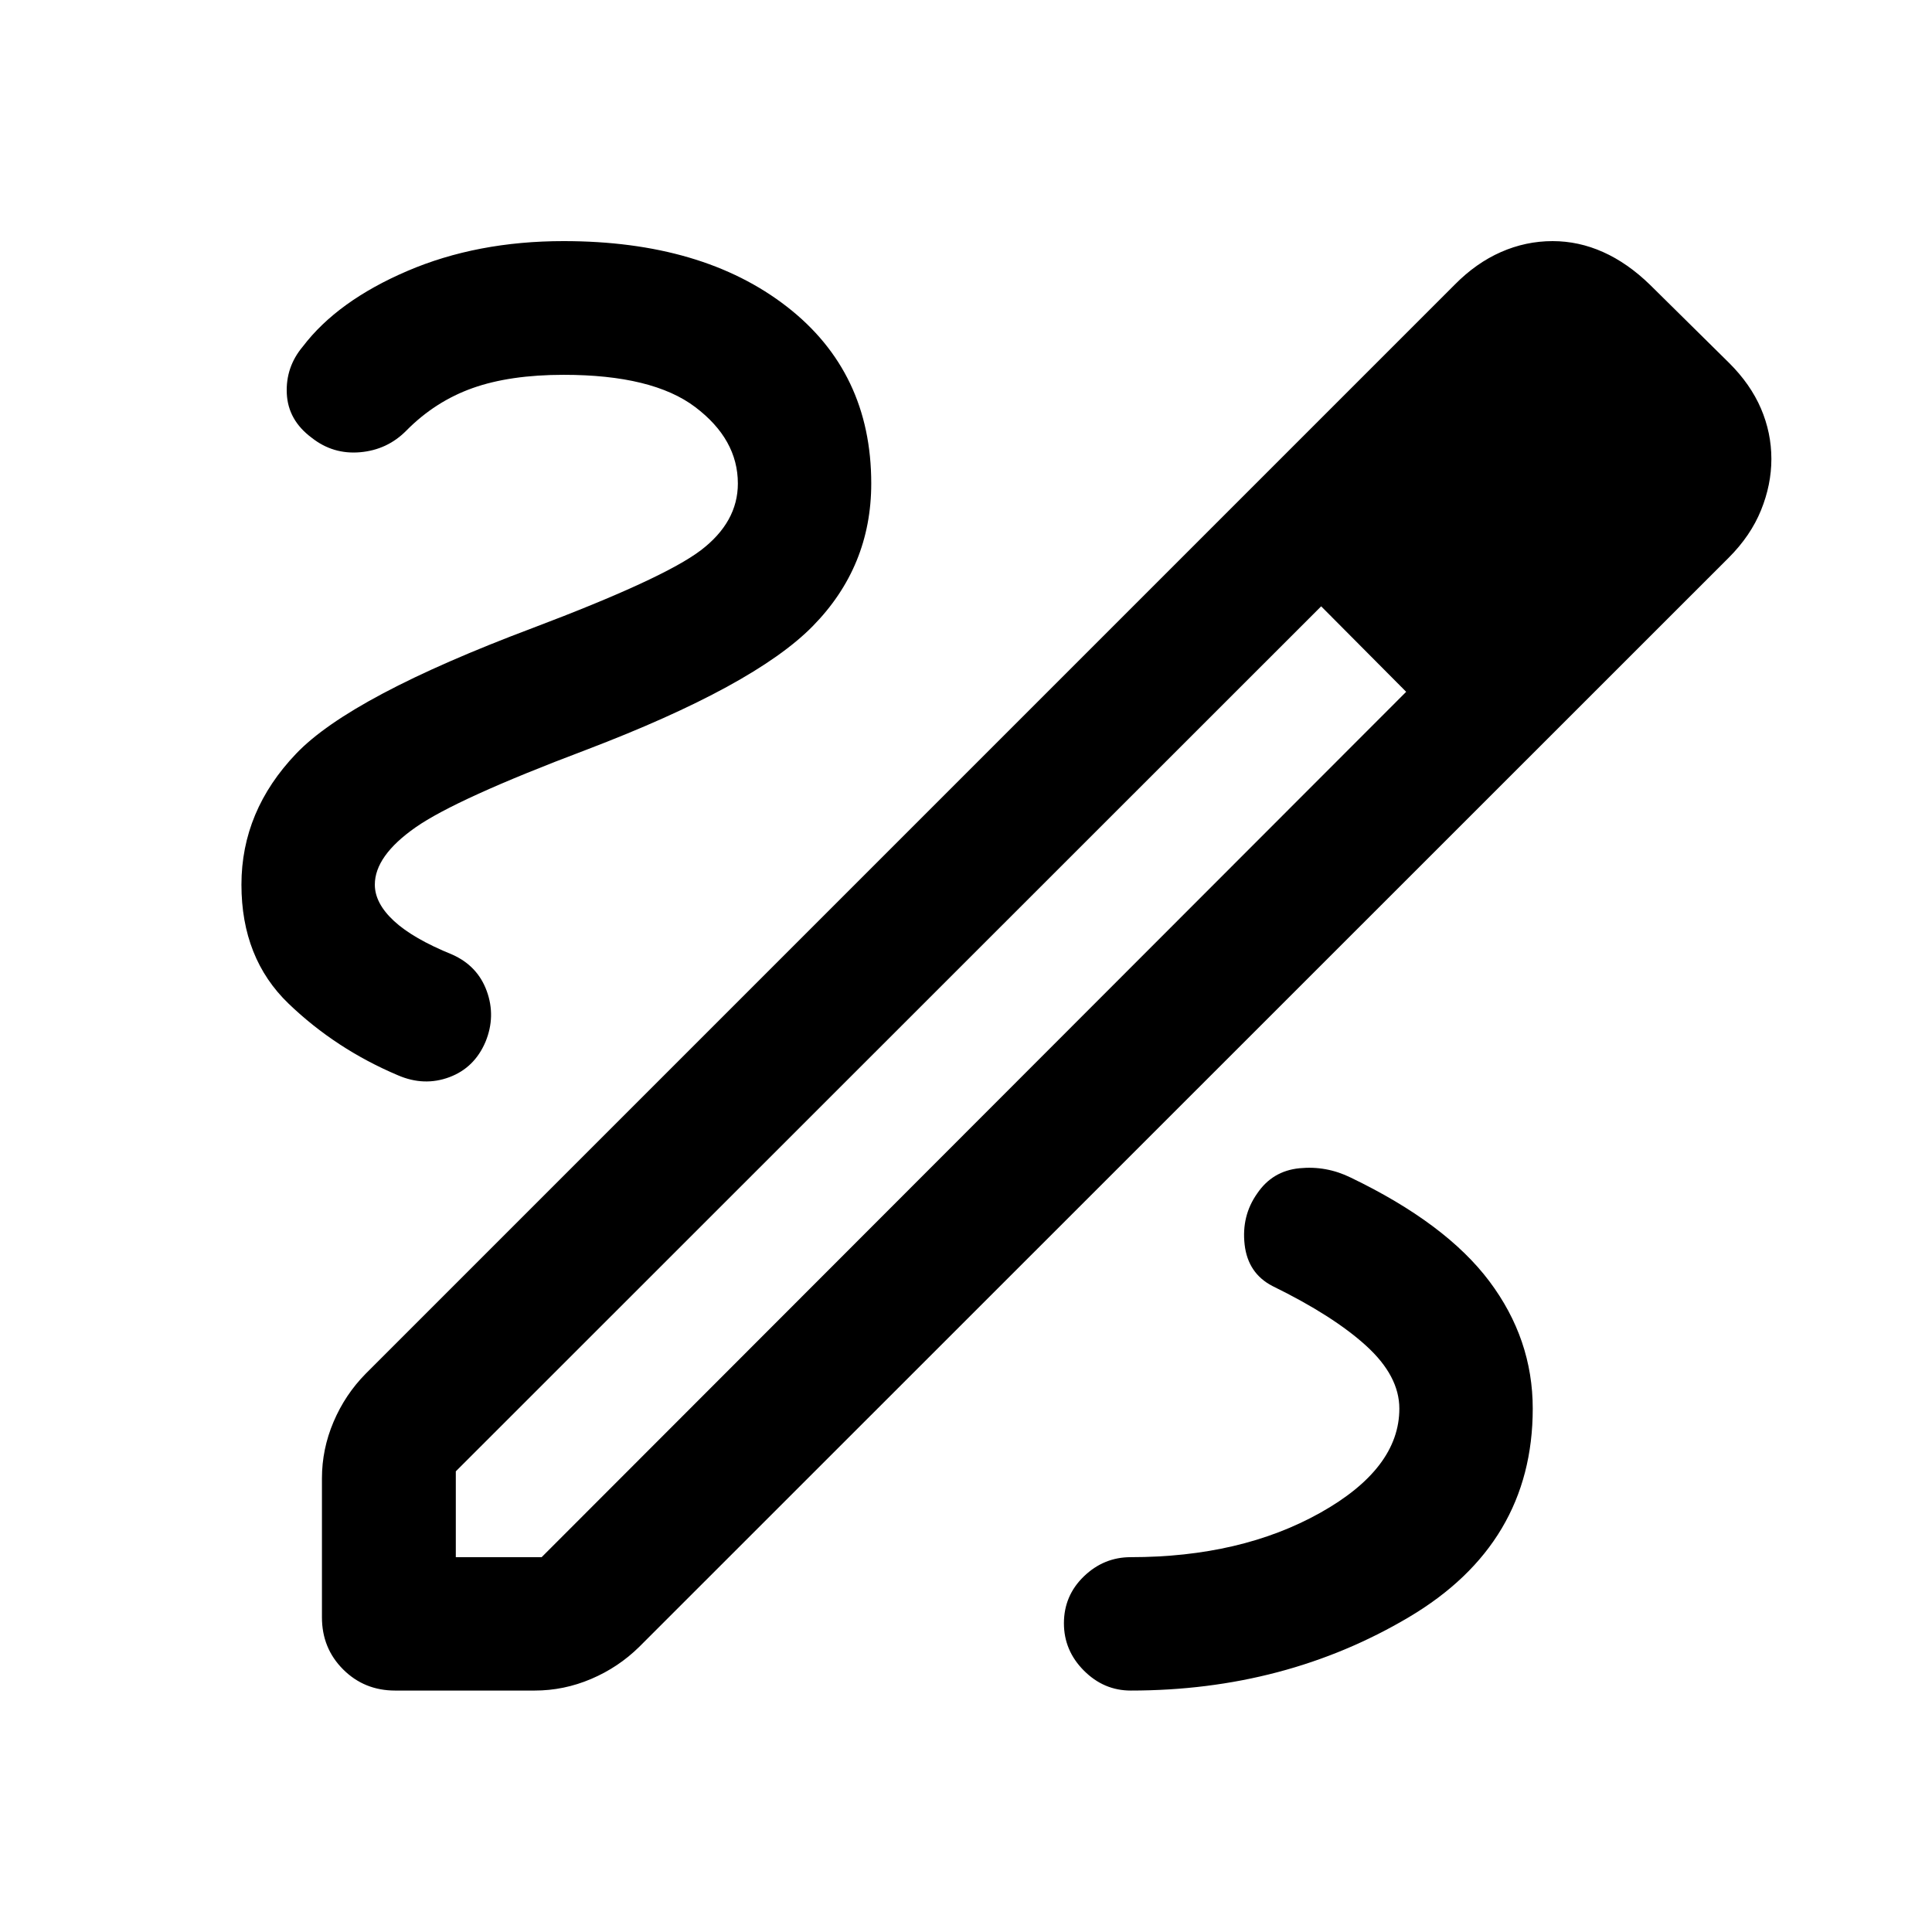 <svg xmlns="http://www.w3.org/2000/svg" height="40" viewBox="0 -960 960 960" width="40"><path d="M196.35-119.97q-15.34 0-25.86-10.52t-10.52-25.86v-69.08q0-14.5 5.76-28.05 5.76-13.56 15.95-23.9L722.8-818.51q10.65-10.81 23-16.24 12.35-5.44 25.67-5.44 12.98 0 25.12 5.44 12.14 5.43 23.27 16.24l39.29 38.81q10.65 10.57 15.85 22.67 5.19 12.09 5.19 25.08 0 12.81-5.16 25.5-5.15 12.68-16.04 23.57l-541.37 541.2q-10.35 10.19-23.9 15.95-13.55 5.76-28.05 5.76h-69.32Zm30.14-66.28h42.65l429.58-429.99-21.07-21.41-21.17-21.07L226.49-228.9v42.65Zm587.44-545.2-42.48-42.48 42.48 42.48Zm-136.28 93.8-21.17-21.07 42.24 42.48-21.07-21.41Zm-115.8 517.68q76.72 0 138.24-36.48 61.52-36.48 61.52-103.62 0-34.56-21.58-63.3-21.59-28.74-68.83-51.48-12.14-5.98-25.53-4.65t-20.95 12.49q-7.9 11.15-6.27 25.44 1.64 14.3 13.86 20.61 30.17 14.76 46.59 29.73 16.43 14.98 16.43 31.16 0 29.77-39.36 51.8-39.35 22.02-94.12 22.02-13.39 0-23.29 9.56-9.9 9.57-9.9 23.29 0 13.55 9.9 23.49 9.9 9.94 23.29 9.94ZM366.64-719.76q0 19.17-18.38 33.17t-83.58 38.64q-90.27 33.94-117.49 62.4-27.22 28.47-27.22 65.12 0 36.63 23.44 59.15 23.44 22.52 54.34 35.59 12.97 5.6 25.49.95 12.52-4.65 18.02-17.62 5.17-12.63.61-25.18-4.56-12.55-17.19-18.15-19.46-7.91-28.94-16.7-9.49-8.8-9.49-18.04 0-14.28 20.24-28.45 20.23-14.16 84.8-38.53 83.4-31.8 112.51-61.41 29.12-29.6 29.12-70.94 0-55.31-41.94-87.87t-110.91-32.56q-43.07 0-77.72 14.87-34.65 14.86-51.89 37.52-8.58 10.22-7.95 23.4.63 13.19 12.35 21.91 10.65 8.41 24.17 7.2 13.52-1.22 22.91-10.77 14.35-14.51 32.9-21.1 18.55-6.59 45.23-6.59 44.2 0 65.38 16.02 21.19 16.02 21.19 37.97Z"/></svg>